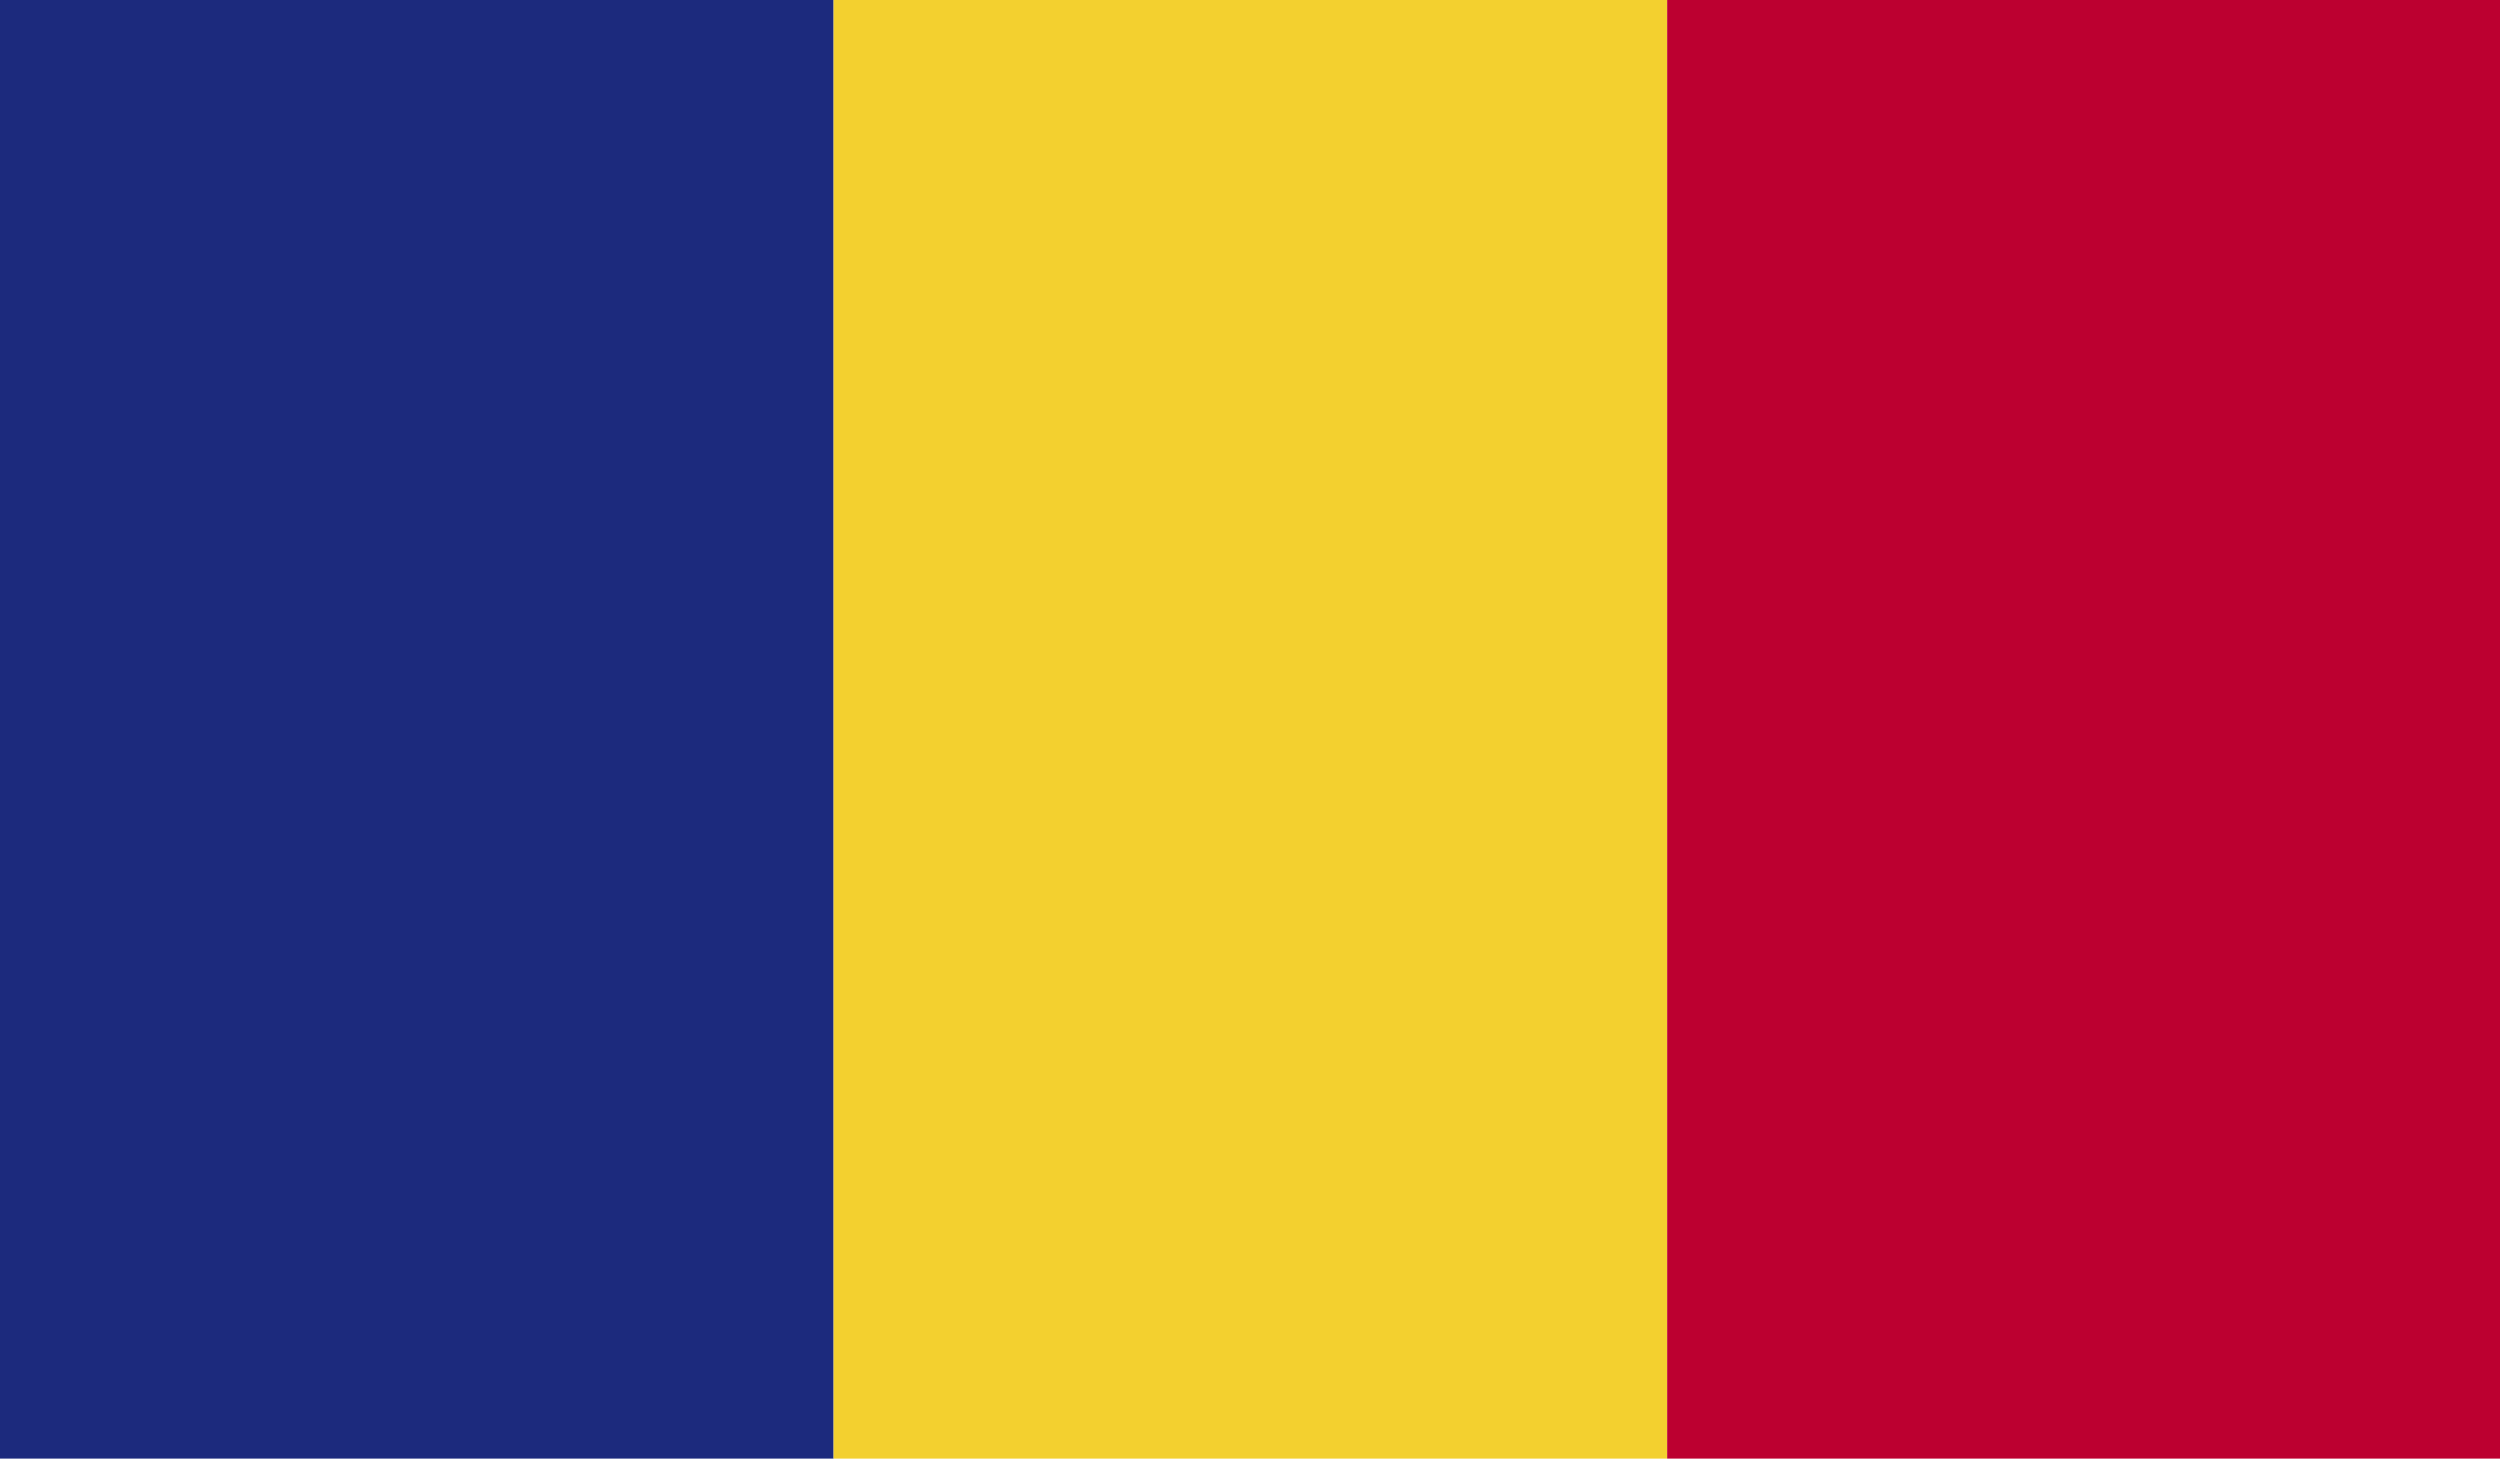 <?xml version="1.0" encoding="UTF-8"?>
<svg id="Layer_2" data-name="Layer 2" xmlns="http://www.w3.org/2000/svg" xmlns:xlink="http://www.w3.org/1999/xlink" viewBox="0 0 33.56 19.58">
  <defs>
    <style>
      .cls-1 {
        clip-path: url(#clippath);
      }

      .cls-2 {
        fill: none;
      }

      .cls-2, .cls-3, .cls-4, .cls-5 {
        stroke-width: 0px;
      }

      .cls-6 {
        clip-path: url(#clippath-1);
      }

      .cls-7 {
        clip-path: url(#clippath-2);
      }

      .cls-3 {
        fill: #1c2a7d;
      }

      .cls-4 {
        fill: #bc0030;
      }

      .cls-5 {
        fill: #f3d02f;
      }
    </style>
    <clipPath id="clippath">
      <rect class="cls-2" width="33.56" height="19.58"/>
    </clipPath>
    <clipPath id="clippath-1">
      <rect class="cls-2" width="33.56" height="19.58"/>
    </clipPath>
    <clipPath id="clippath-2">
      <rect class="cls-2" width="33.56" height="19.58"/>
    </clipPath>
  </defs>
  <g id="Layer_1-2" data-name="Layer 1">
    <g id="ROMANIA">
      <g>
        <g class="cls-1">
          <rect class="cls-3" width="11.19" height="19.58"/>
        </g>
        <g class="cls-6">
          <rect class="cls-5" x="11.19" width="11.19" height="19.58"/>
        </g>
        <g class="cls-7">
          <rect class="cls-4" x="22.38" width="11.19" height="19.58"/>
        </g>
      </g>
    </g>
  </g>
</svg>